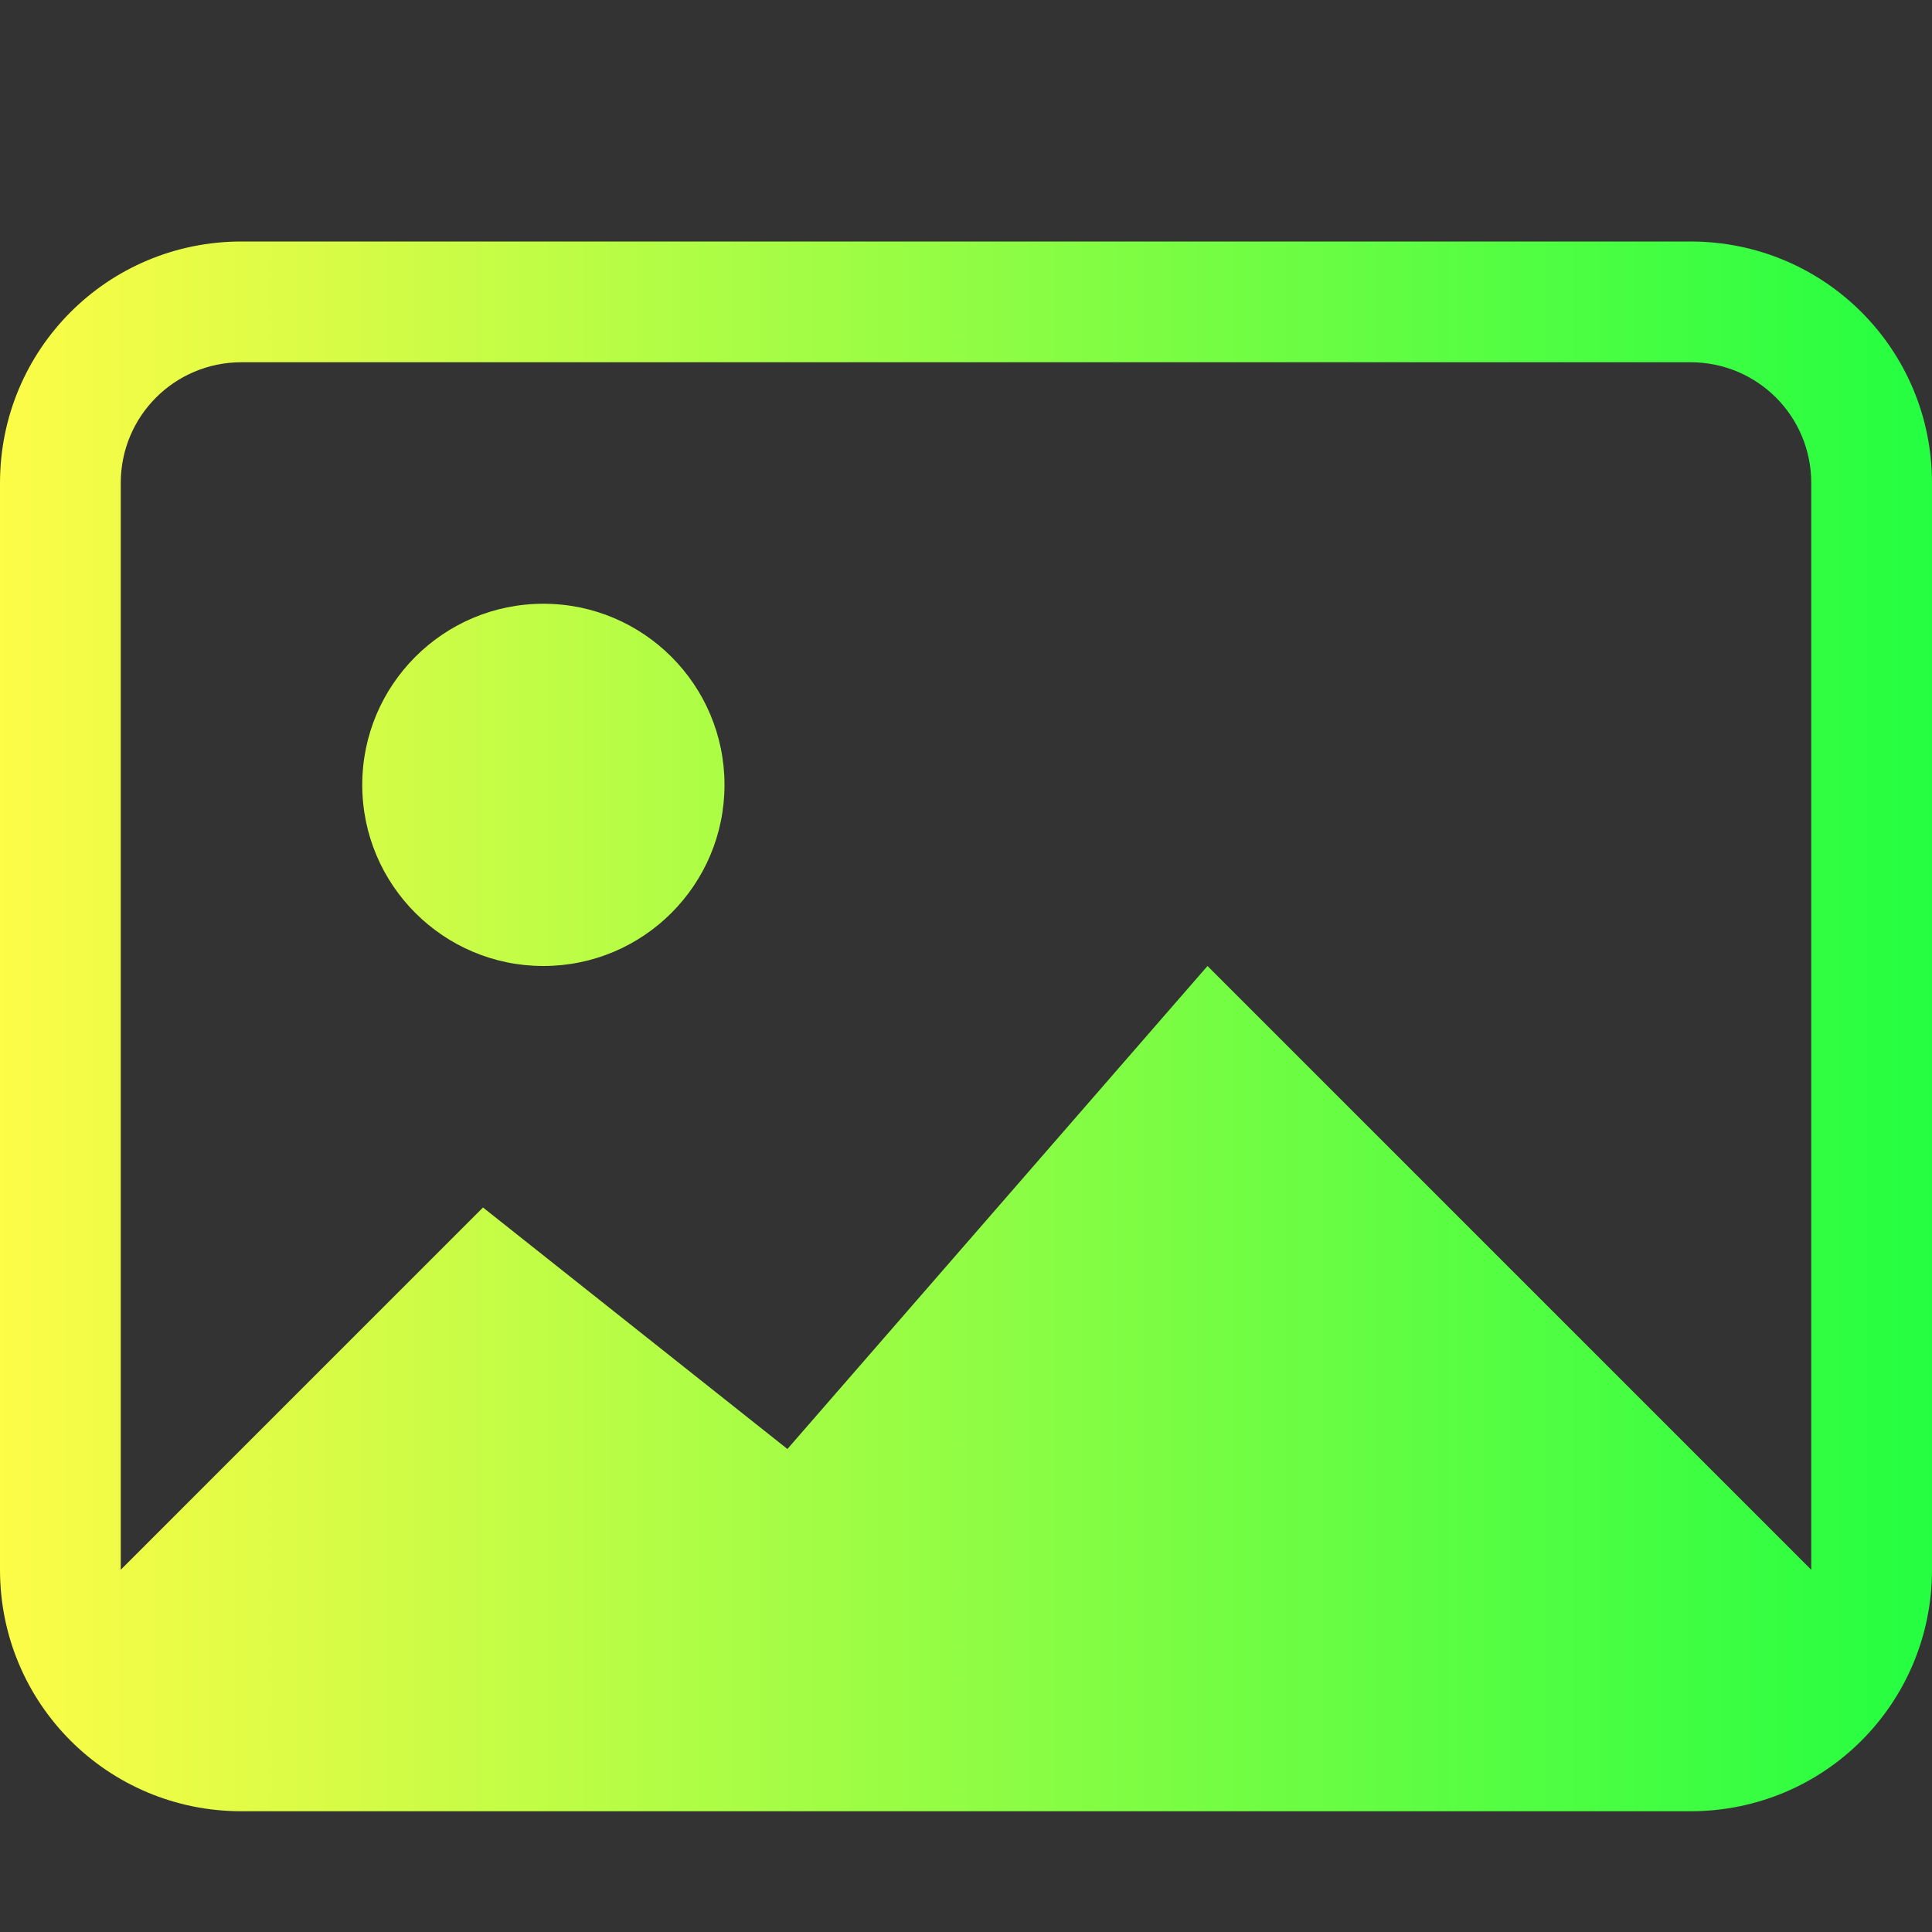 <svg width="16" height="16" viewBox="0 0 16 16" fill="none" xmlns="http://www.w3.org/2000/svg">
<rect x="0" y="0" width="16" height="16" fill="#333333" stroke="none"/>
<path d="M2 2C0.892 2 0 2.892 0 4V13C0 14.108 0.892 15 2 15H14C15.108 15 16 14.108 16 13V4C16 2.892 15.108 2 14 2H2ZM2 3H14C14.554 3 15 3.446 15 4V13L10 8L6.521 12L4 10L1 13V4C1 3.446 1.446 3 2 3ZM4.5 5C3.672 5 3 5.672 3 6.5C3 7.328 3.672 8 4.5 8C5.328 8 6 7.328 6 6.5C6 5.672 5.328 5 4.5 5Z" fill="url(#paint0_linear_10_11412)"/>
<defs>
<linearGradient id="paint0_linear_10_11412" x1="0" y1="8.5" x2="16" y2="8.5" gradientUnits="userSpaceOnUse">
<stop stop-color="#FDFC47"/>
<stop offset="1" stop-color="#24FE41"/>
</linearGradient>
</defs>
</svg>
